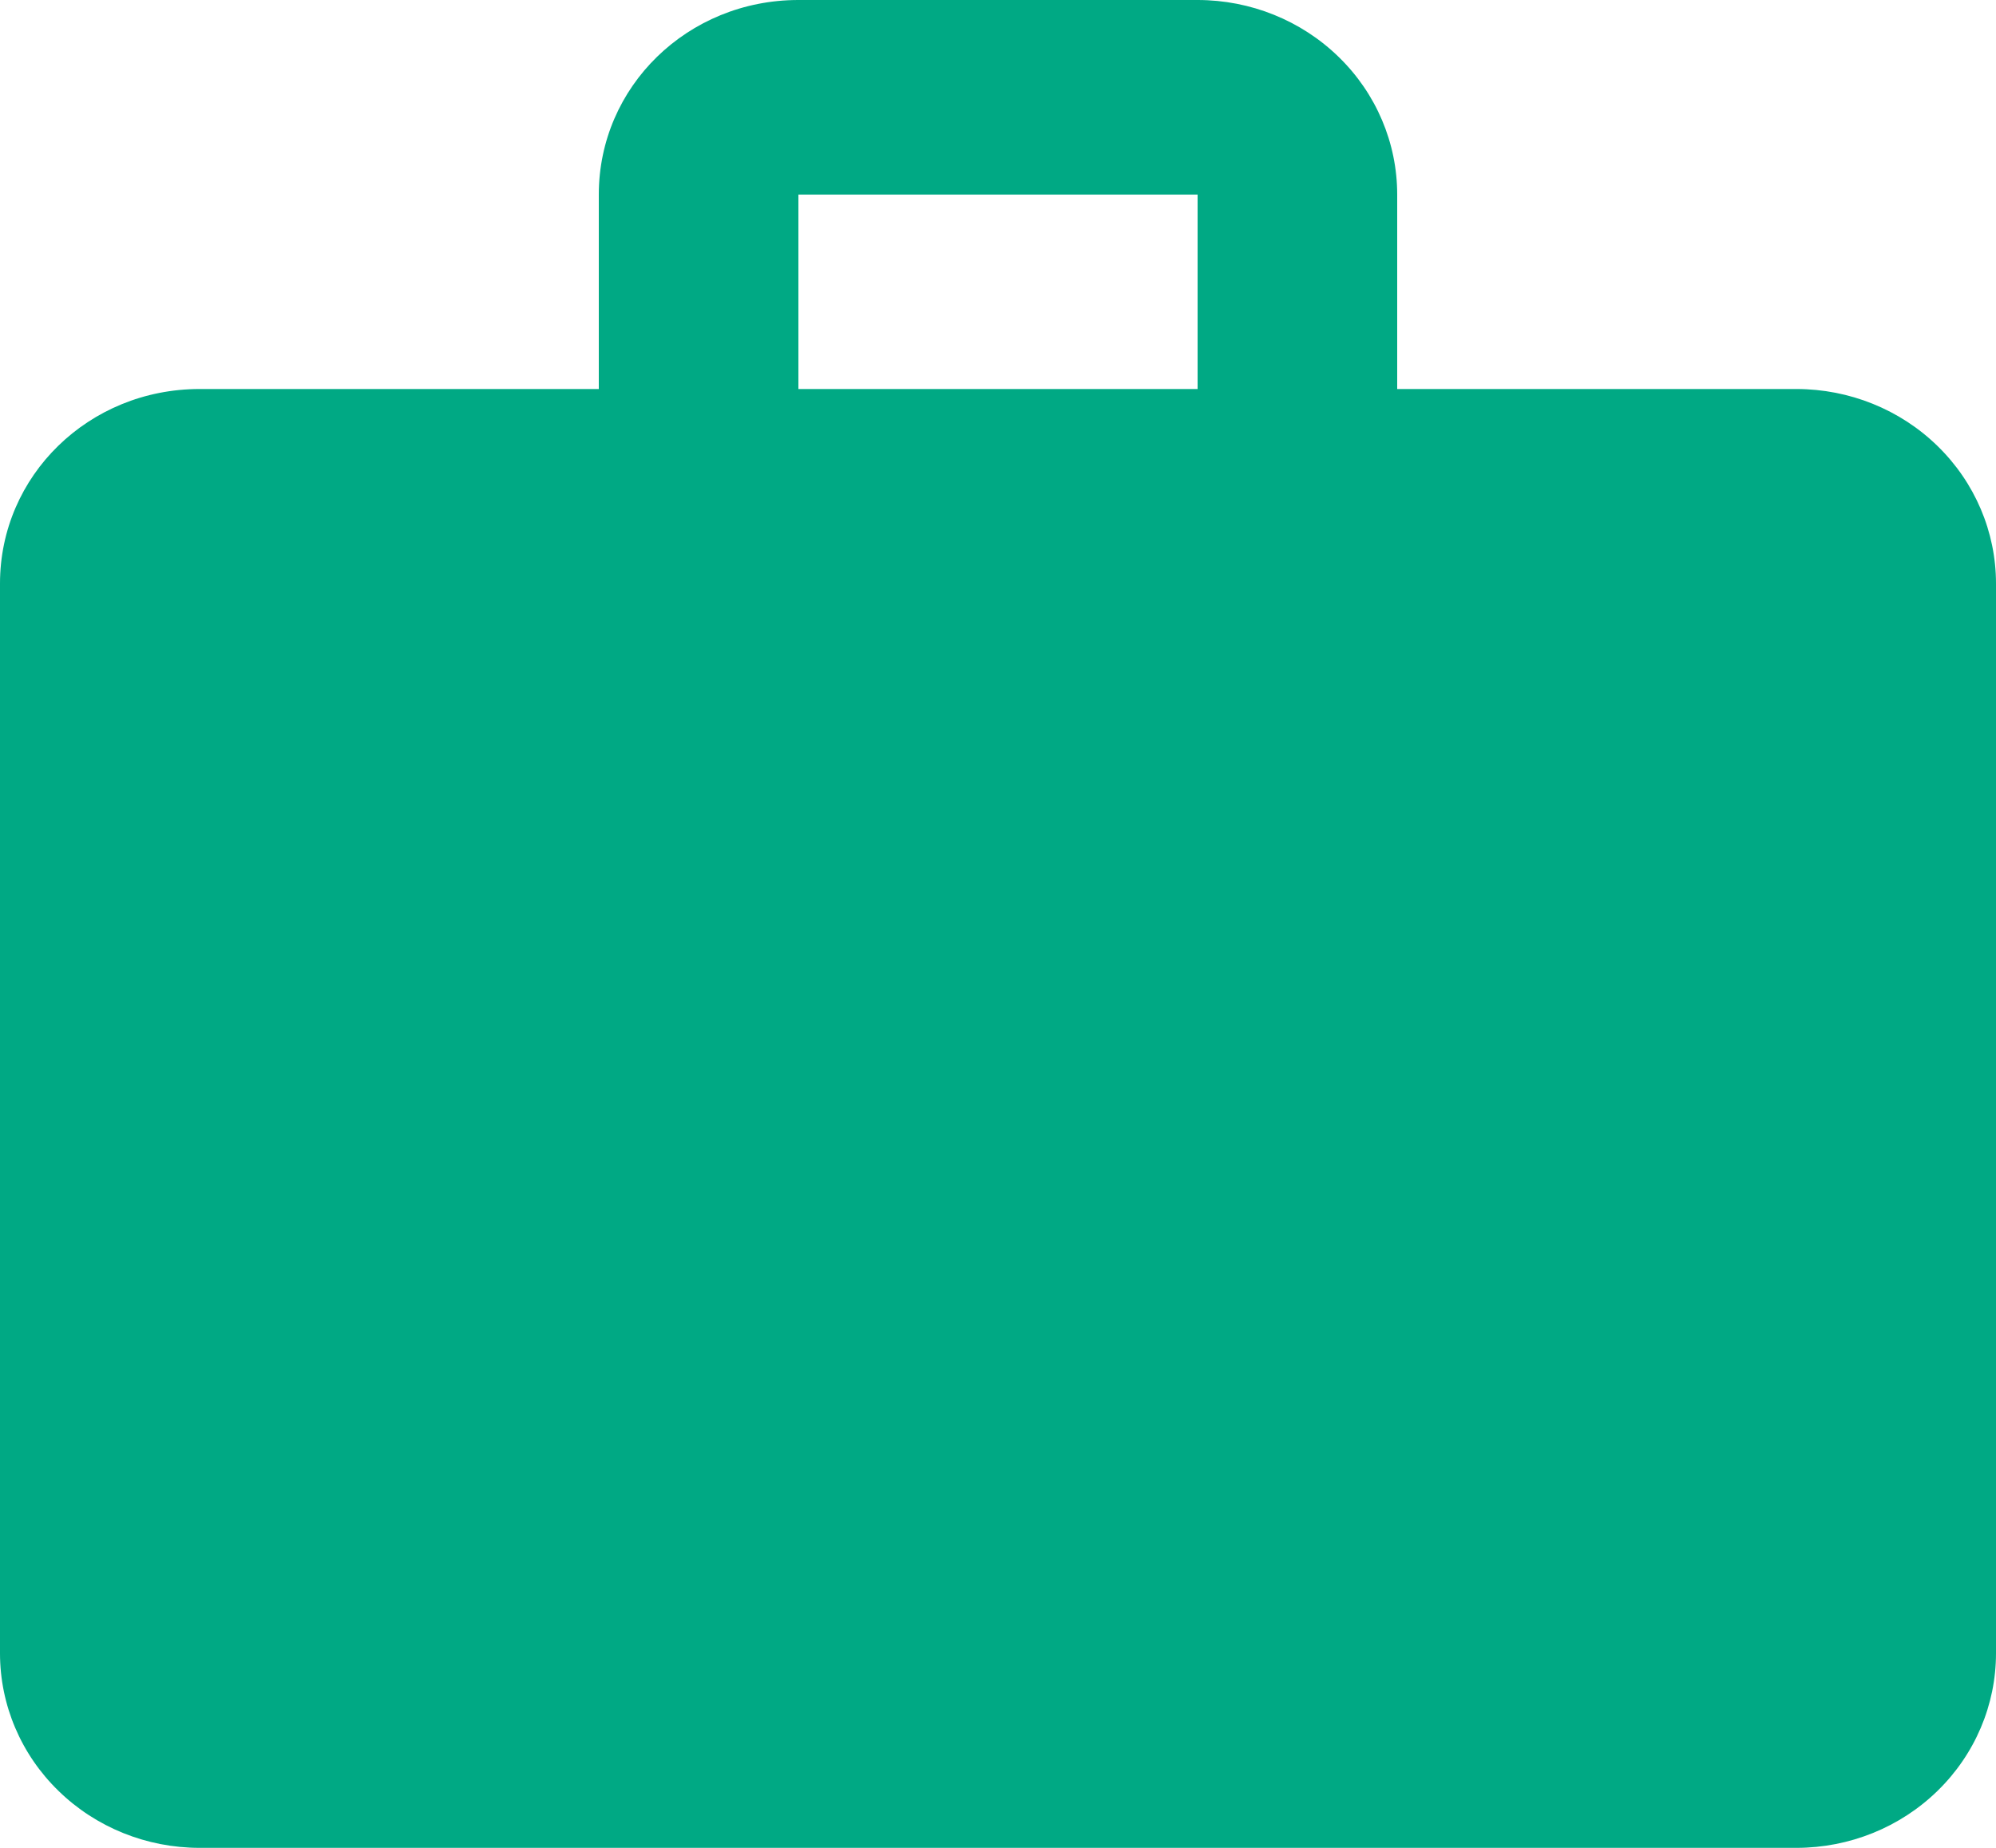 <svg width="27" height="25" viewBox="0 0 27 25" fill="none" xmlns="http://www.w3.org/2000/svg">
<path d="M10.8 0H16.2C16.916 0 17.603 0.277 18.109 0.771C18.616 1.264 18.9 1.934 18.9 2.632V5.263H24.3C25.016 5.263 25.703 5.54 26.209 6.034C26.715 6.527 27 7.197 27 7.895V22.368C27 23.066 26.715 23.736 26.209 24.229C25.703 24.723 25.016 25 24.3 25H2.7C1.984 25 1.297 24.723 0.791 24.229C0.284 23.736 0 23.066 0 22.368V7.895C0 6.434 1.202 5.263 2.7 5.263H8.1V2.632C8.1 1.171 9.302 0 10.8 0ZM16.2 5.263V2.632H10.8V5.263H16.2Z" fill="#00A984"/>
</svg>
